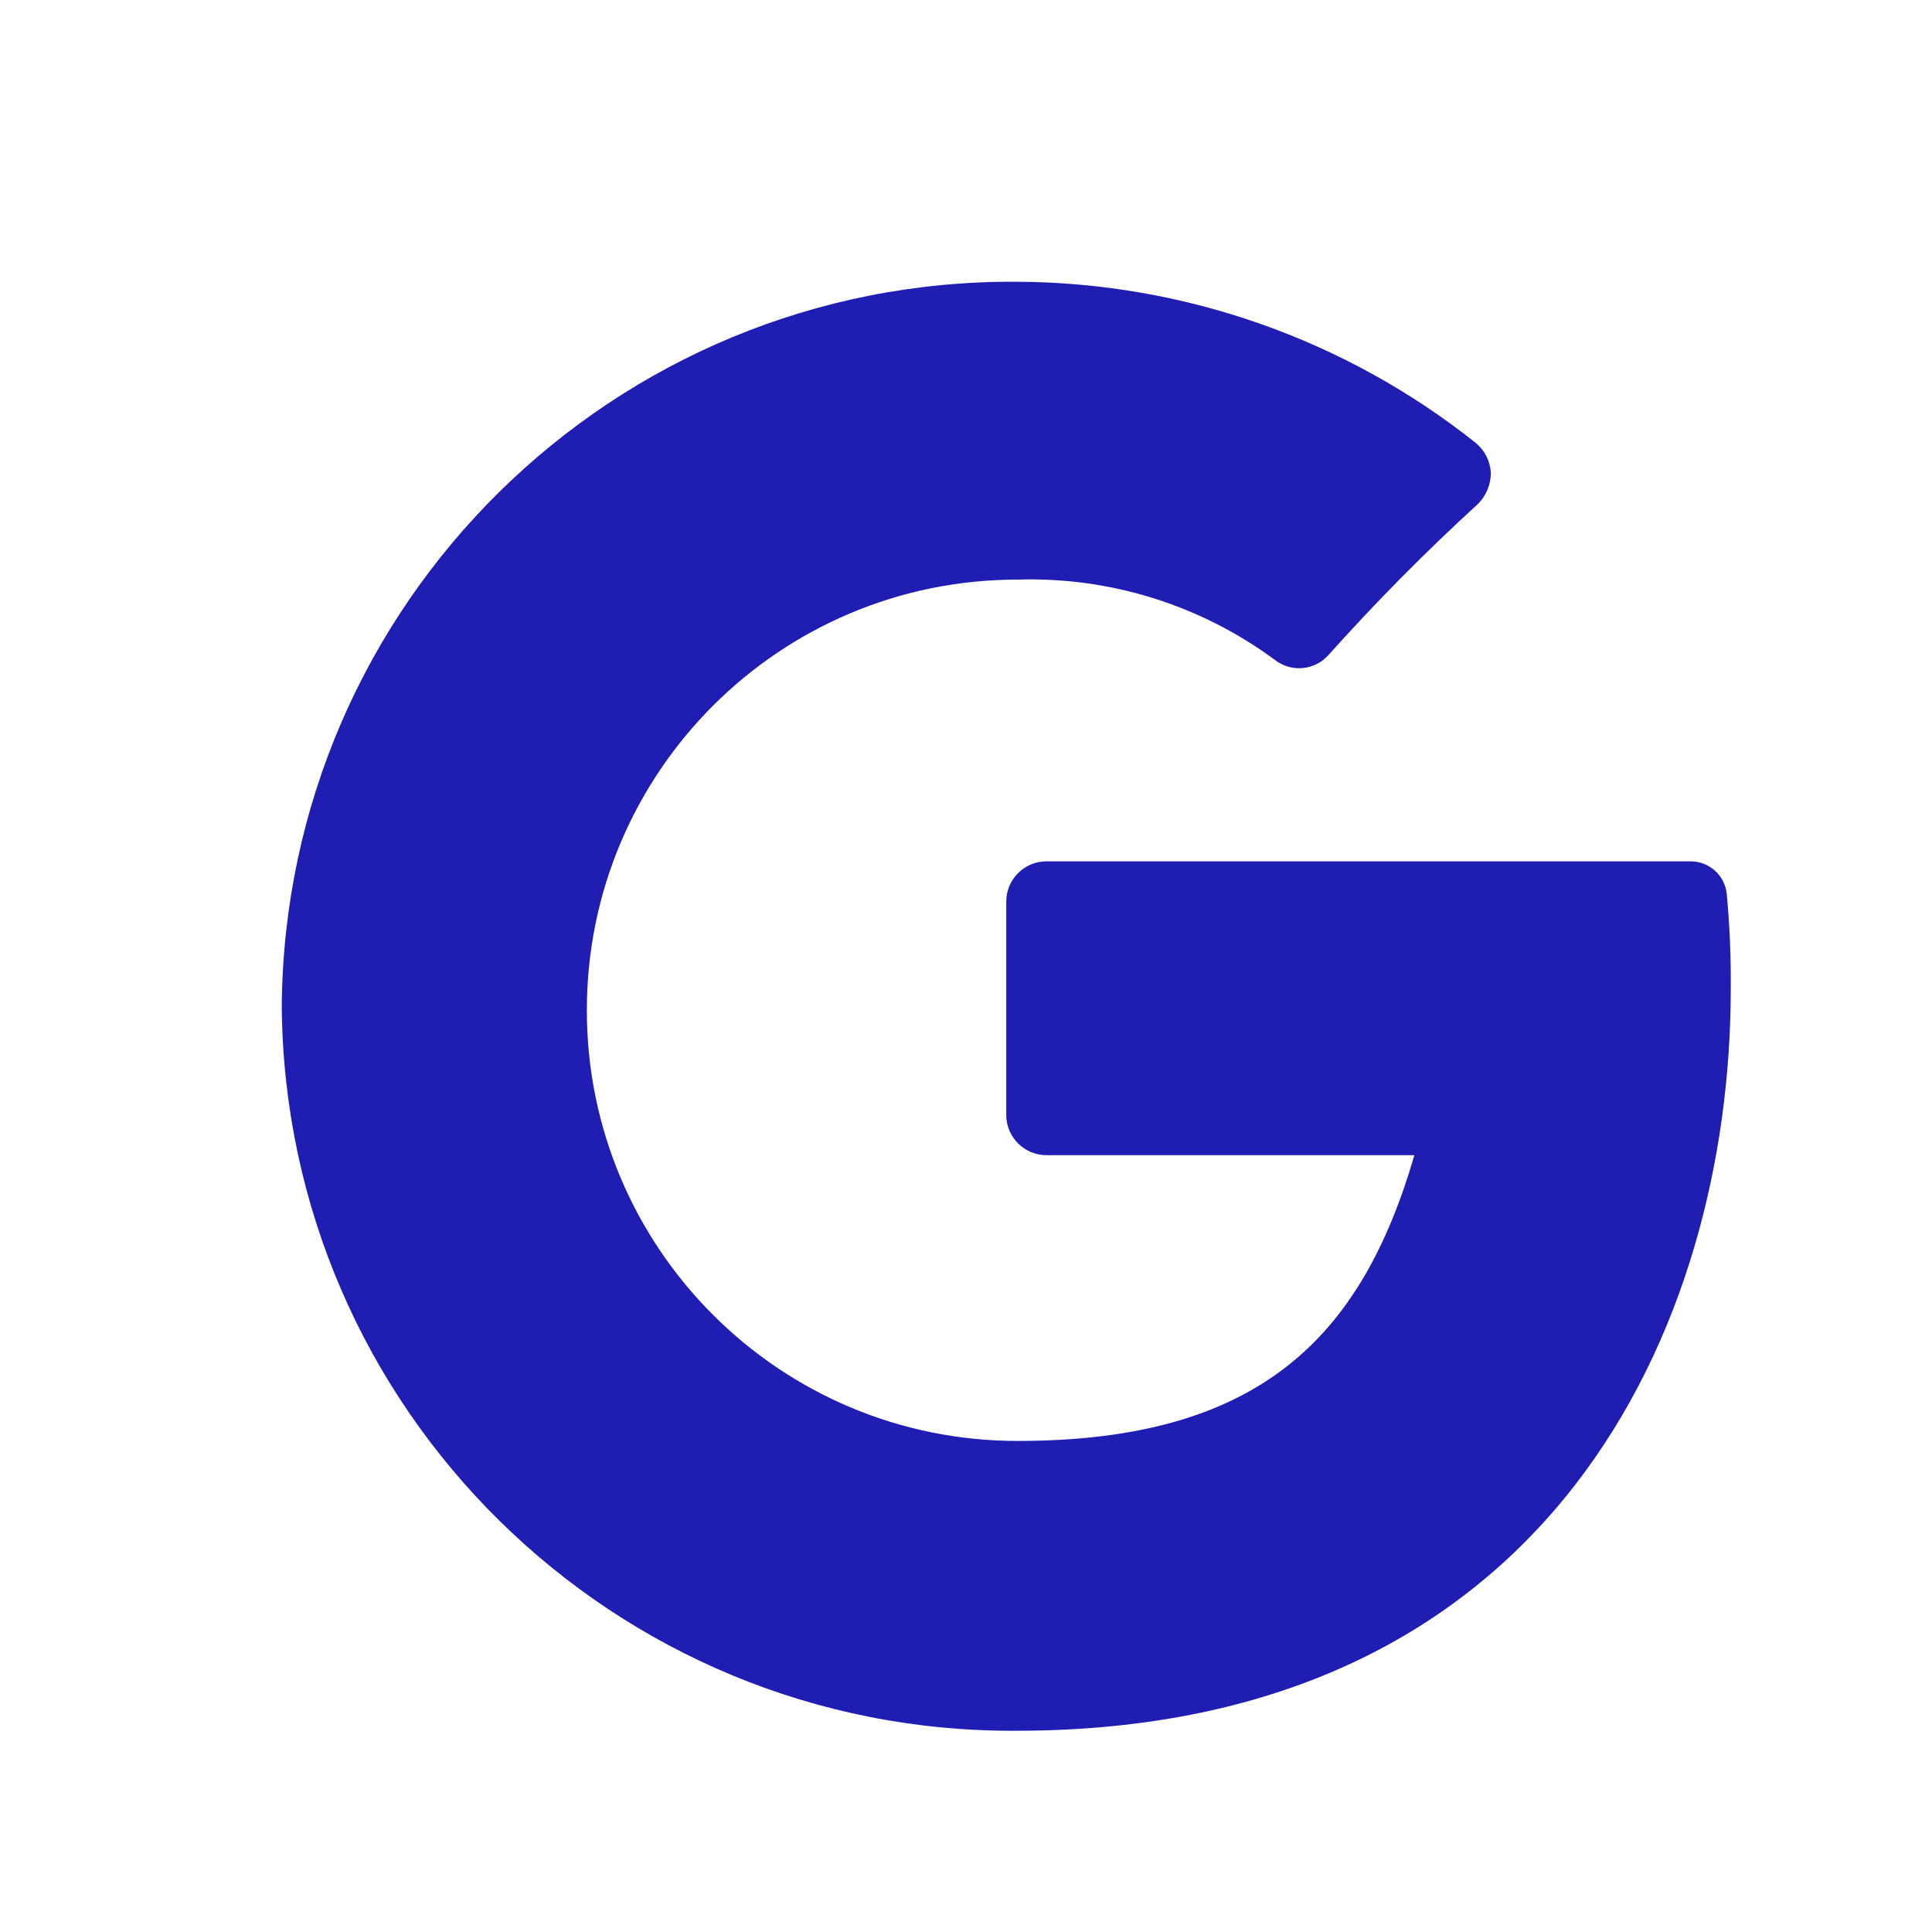 <svg width="24" height="24" viewBox="0 0 24 24" fill="none" xmlns="http://www.w3.org/2000/svg">
<path d="M21.5 12.29C21.5 16.44 19.29 21.5 12.63 21.5C7.625 21.533 3.539 17.506 3.5 12.5C3.539 7.495 7.625 3.467 12.63 3.5C14.701 3.508 16.709 4.212 18.33 5.5C18.442 5.592 18.511 5.726 18.52 5.87C18.521 6.016 18.463 6.157 18.36 6.26C17.709 6.855 17.088 7.483 16.5 8.14C16.329 8.329 16.042 8.355 15.84 8.2C14.916 7.516 13.789 7.164 12.64 7.2C9.685 7.2 7.29 9.595 7.29 12.55C7.29 15.505 9.685 17.9 12.64 17.9C15.64 17.9 16.91 16.62 17.57 14.35H13C12.724 14.35 12.5 14.126 12.5 13.85V11.2C12.5 10.924 12.724 10.7 13 10.7H21C21.23 10.699 21.424 10.871 21.45 11.1C21.487 11.496 21.504 11.893 21.5 12.29Z" fill="#201DB2"/>
</svg>
